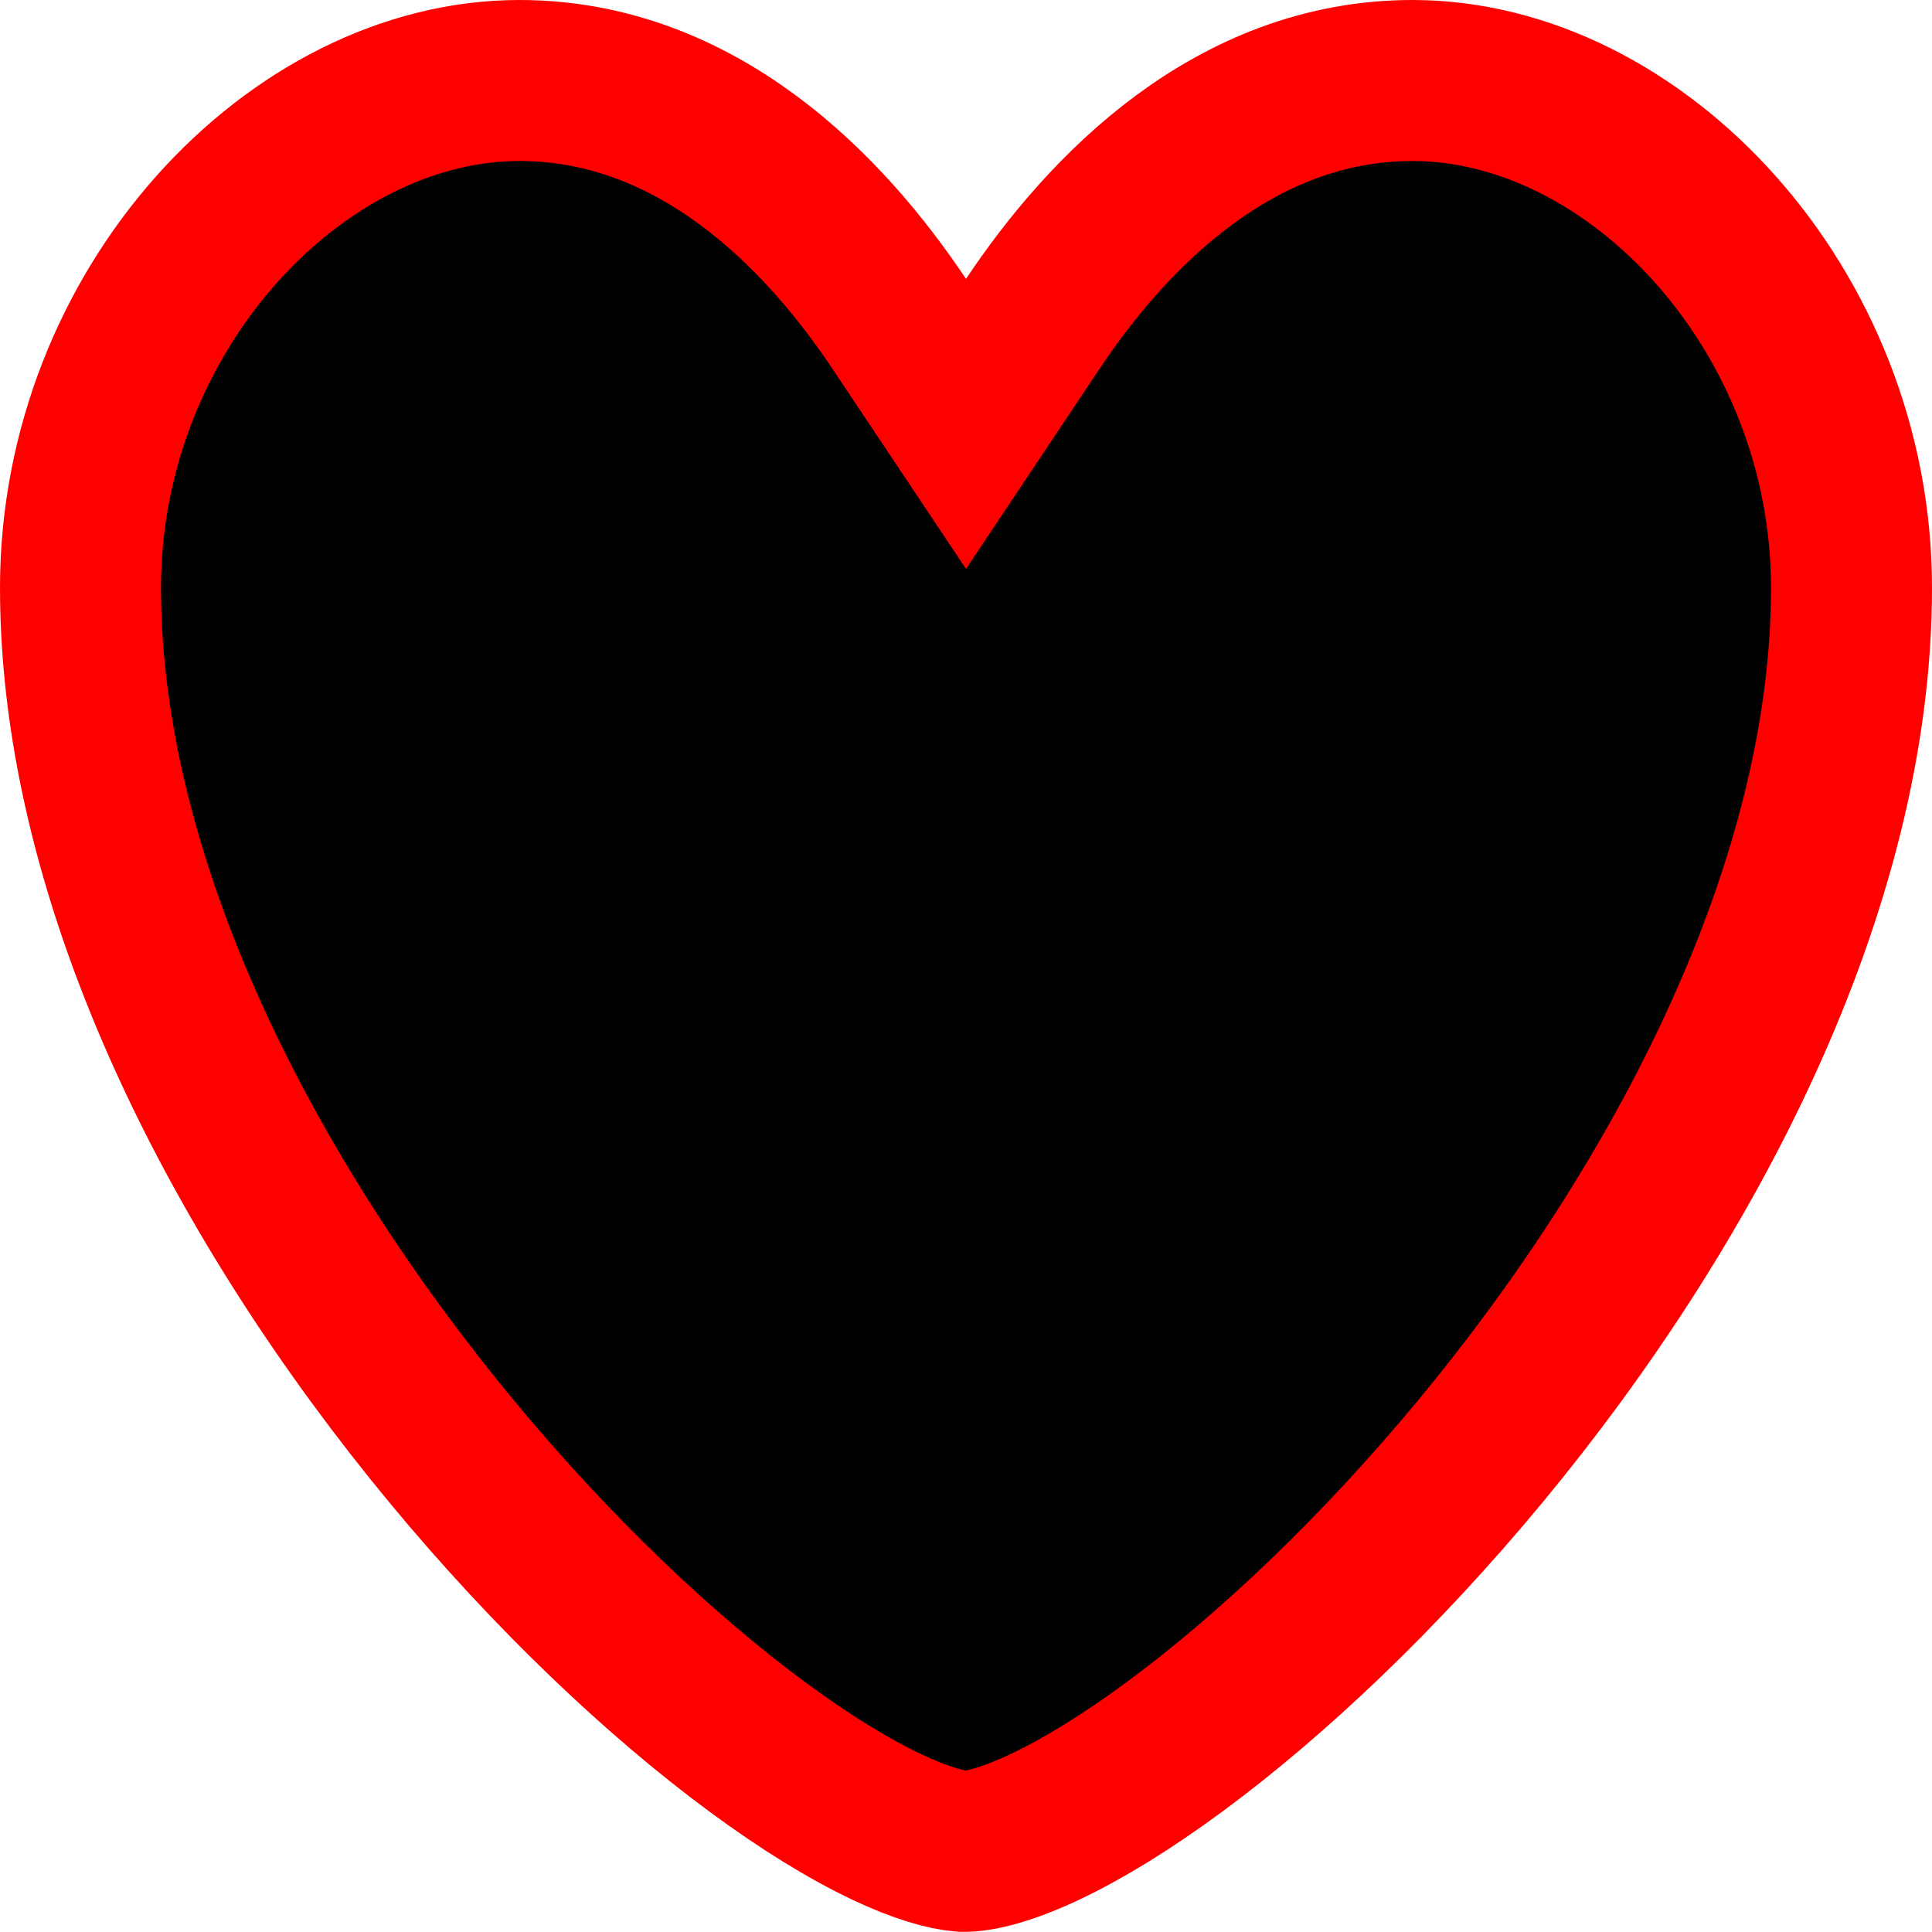 <svg width="30" height="30" viewBox="0 0 30 30" fill="currentColor" xmlns="http://www.w3.org/2000/svg">
<path d="M16.233 28.364C15.641 28.644 15.234 28.74 15.003 28.747H15.002H14.94C14.701 28.727 14.312 28.626 13.765 28.367C13.184 28.091 12.503 27.675 11.756 27.123C10.262 26.021 8.583 24.436 7.008 22.532C3.828 18.688 1.25 13.766 1.25 9.127C1.25 4.807 4.6 1.25 8.065 1.25C10.828 1.25 12.8 3.287 13.96 5.024L15 6.582L16.04 5.024C17.197 3.29 19.169 1.25 21.933 1.25C25.401 1.25 28.75 4.807 28.75 9.128C28.75 13.766 26.172 18.687 22.992 22.53C21.416 24.434 19.736 26.019 18.243 27.121C17.496 27.672 16.815 28.088 16.233 28.364Z" stroke="red" stroke-width="2.5"/>
</svg>
